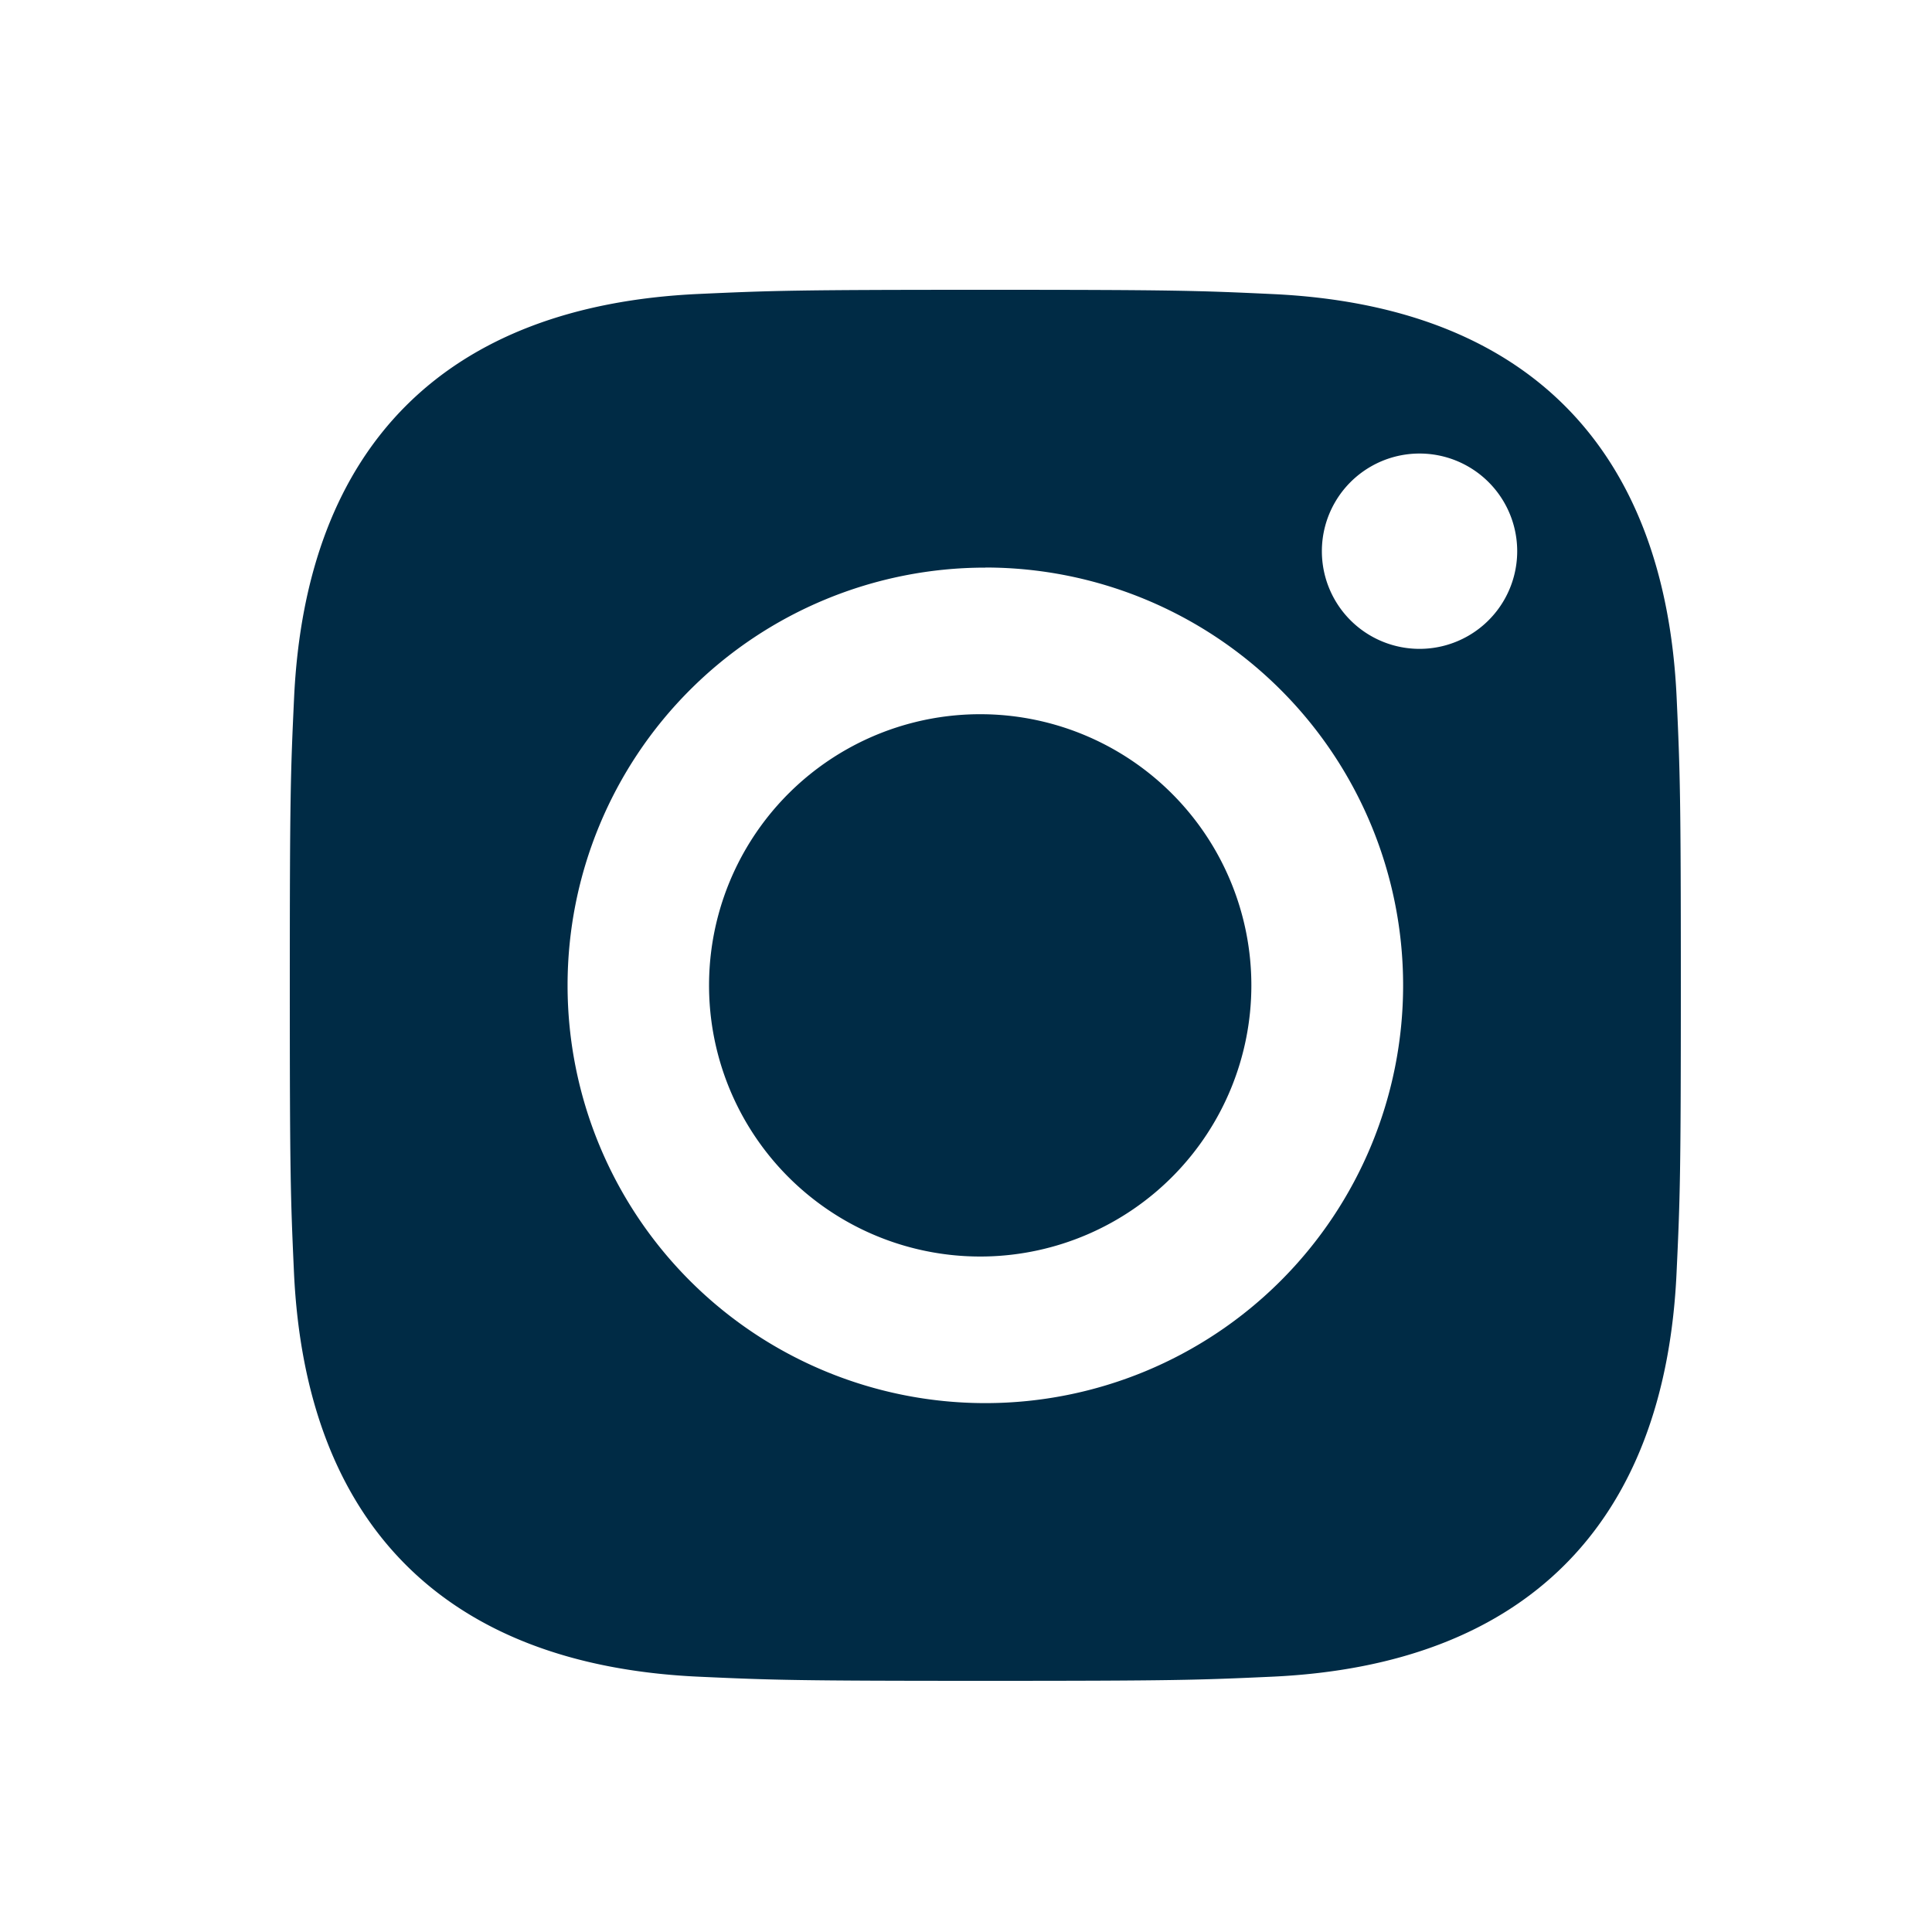 <svg width="20" height="20" fill="none" xmlns="http://www.w3.org/2000/svg"><path d="M10.2 3c1.955 0 2.2.008 2.97.044 2.617.12 4.07 1.575 4.187 4.188.035.768.043 1.013.043 2.968s-.008 2.2-.044 2.969c-.118 2.617-1.575 4.068-4.187 4.188-.768.035-1.014.043-2.969.043-1.955 0-2.2-.008-2.969-.043-2.617-.12-4.068-1.573-4.188-4.188C3.008 12.4 3 12.155 3 10.2c0-1.955.008-2.2.044-2.969.12-2.617 1.573-4.068 4.188-4.188C8 3.008 8.245 3 10.2 3Zm0 2.876a4.324 4.324 0 1 0 0 8.649 4.324 4.324 0 0 0 0-8.65Zm4.495-1.181a1.01 1.01 0 1 0 0 2.022 1.01 1.01 0 0 0 0-2.022ZM10.2 13.007a2.807 2.807 0 1 1 0-5.613 2.807 2.807 0 0 1 0 5.613Z" fill="#002B45"/></svg>